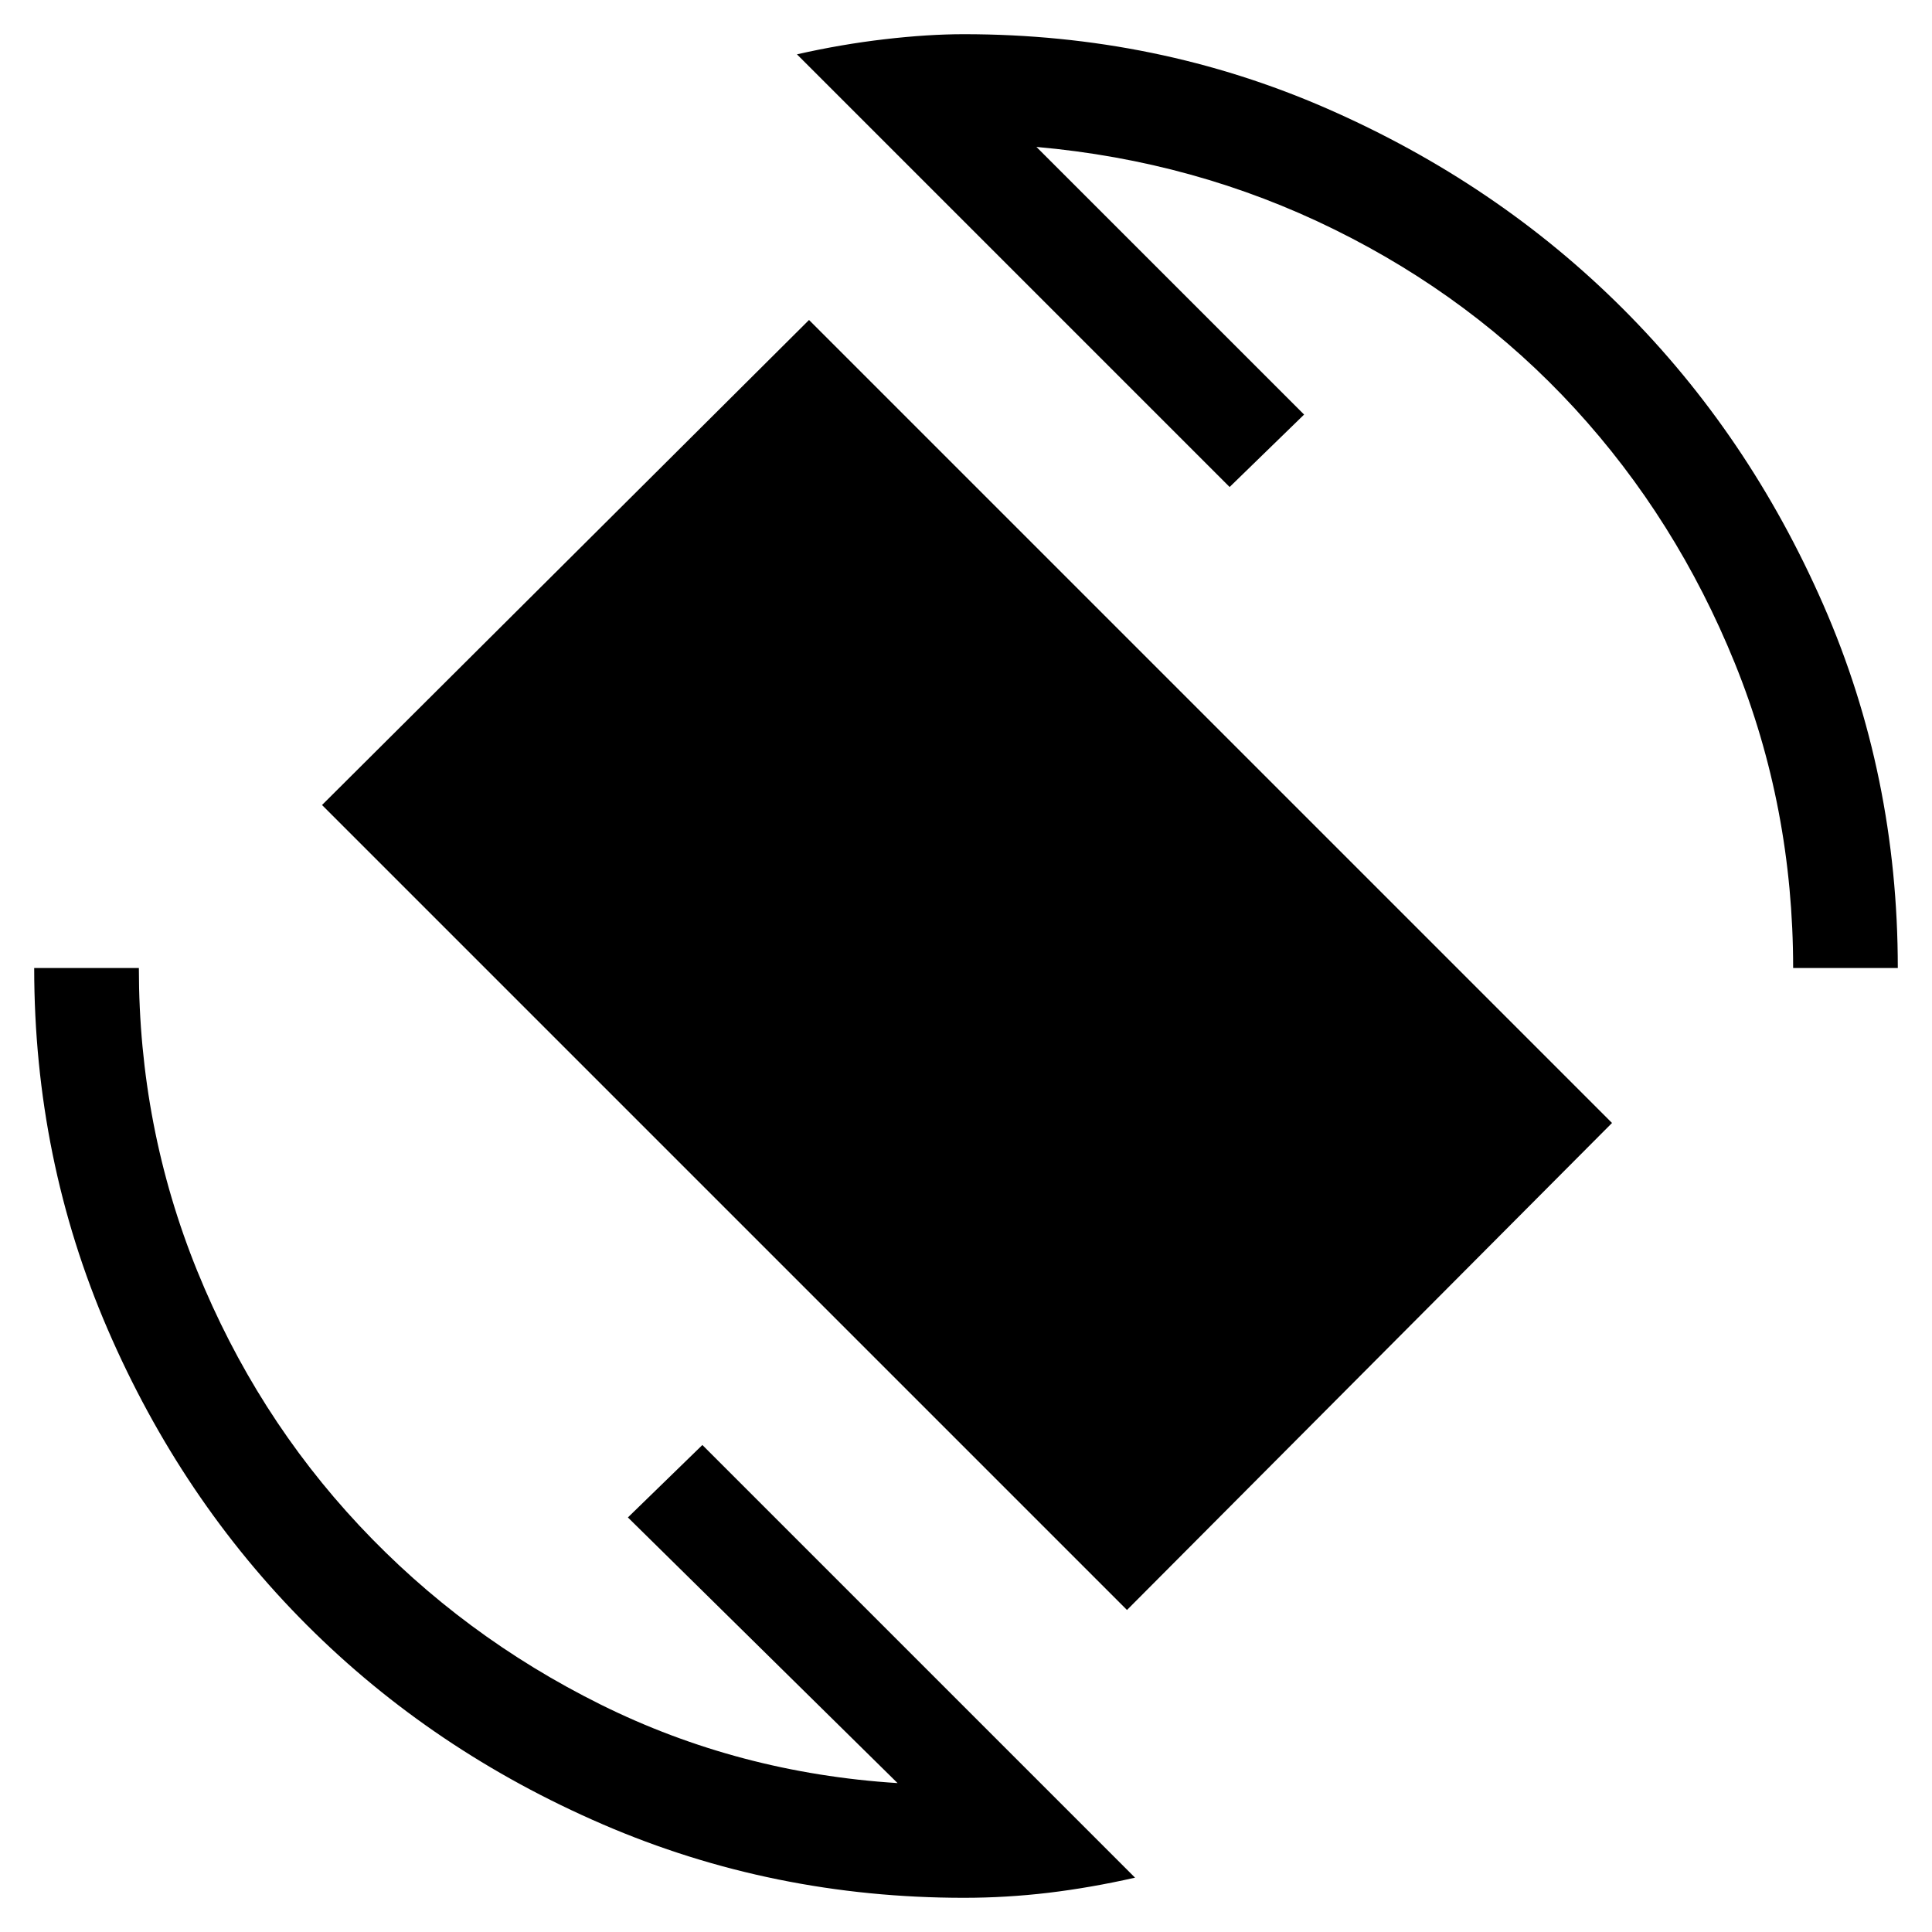 <svg xmlns="http://www.w3.org/2000/svg" height="40" width="40"><path d="M23.333 33.333 6.667 16.667 16.75 6.625 33.375 23.25ZM19.958 39.292Q16 39.292 12.479 37.771Q8.958 36.25 6.354 33.646Q3.75 31.042 2.229 27.521Q0.708 24 0.708 20.042H2.875Q2.875 23.333 4.083 26.312Q5.292 29.292 7.437 31.583Q9.583 33.875 12.438 35.292Q15.292 36.708 18.583 36.917L13 31.417L14.542 29.917L23.5 38.875Q22.583 39.083 21.708 39.188Q20.833 39.292 19.958 39.292ZM37.125 20.042Q37.125 16.708 35.917 13.729Q34.708 10.75 32.604 8.458Q30.5 6.167 27.625 4.75Q24.75 3.333 21.458 3.042L27 8.583L25.458 10.083L16.5 1.125Q17.417 0.917 18.312 0.813Q19.208 0.708 19.958 0.708Q23.958 0.708 27.479 2.25Q31 3.792 33.604 6.396Q36.208 9 37.75 12.521Q39.292 16.042 39.292 20.042Z"/></svg>